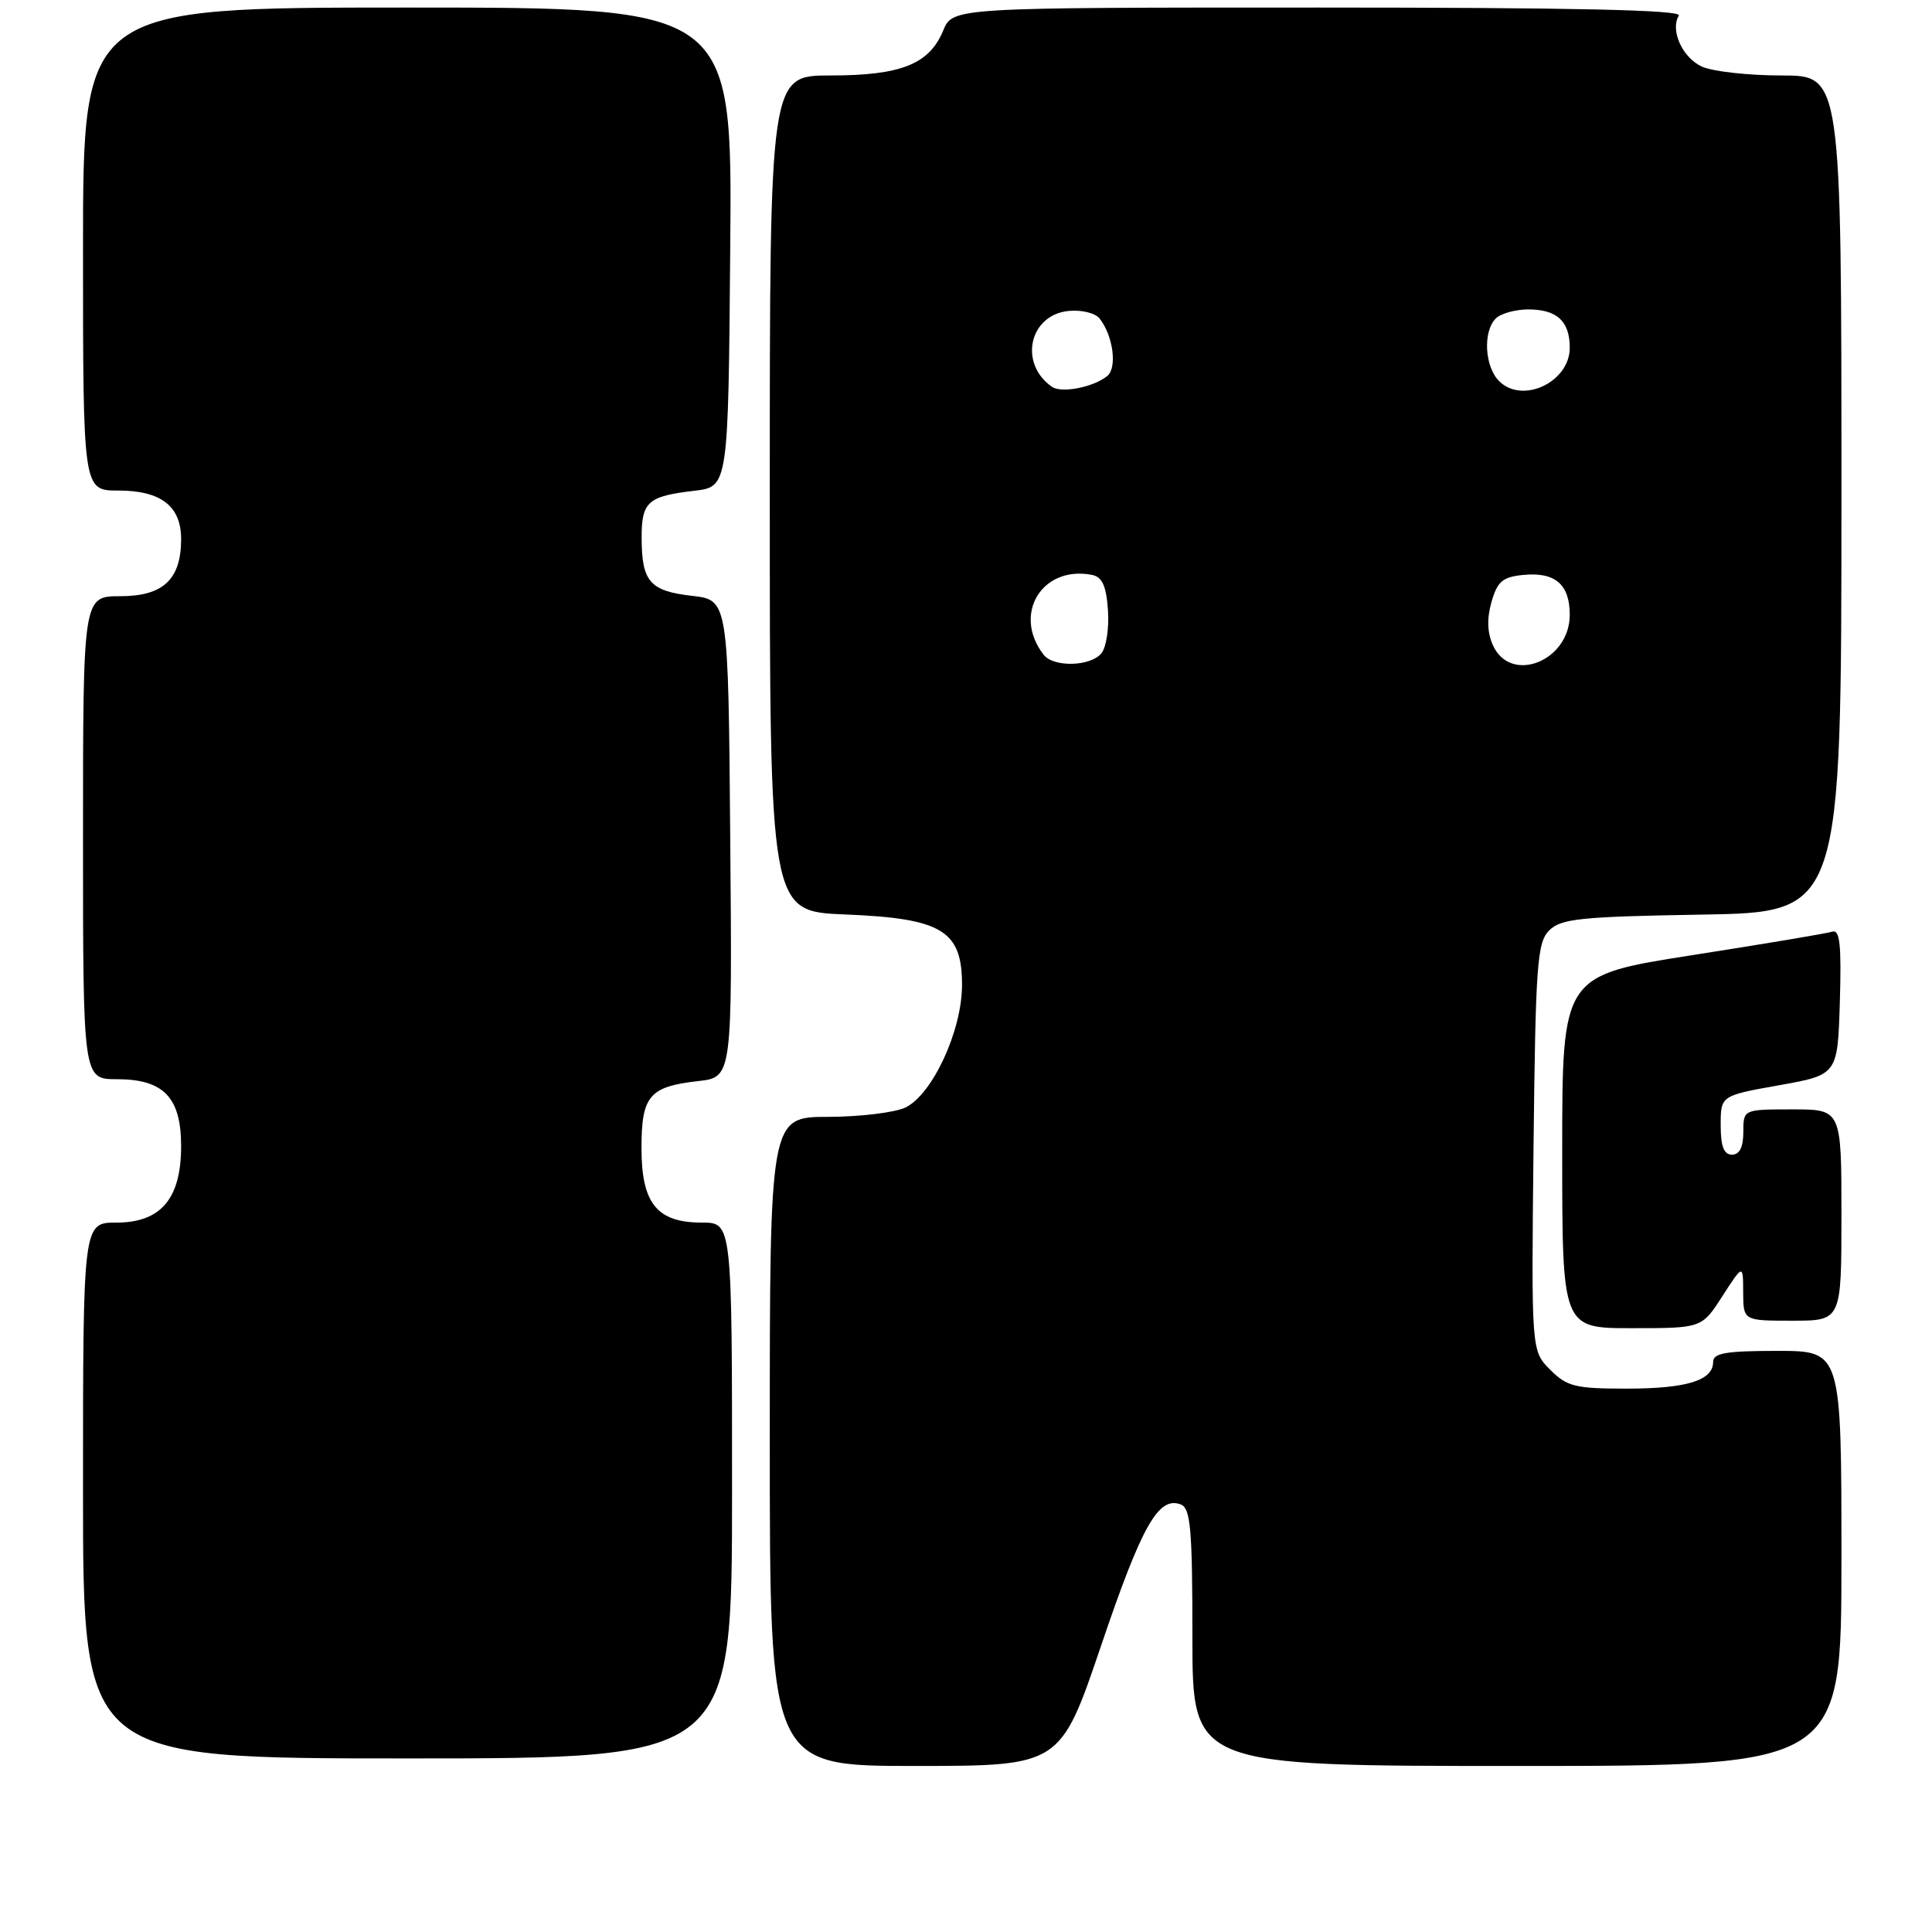 <?xml version="1.0" encoding="UTF-8" standalone="no"?>
<!DOCTYPE svg PUBLIC "-//W3C//DTD SVG 1.1//EN" "http://www.w3.org/Graphics/SVG/1.1/DTD/svg11.dtd" >
<svg xmlns="http://www.w3.org/2000/svg" xmlns:xlink="http://www.w3.org/1999/xlink" version="1.1" viewBox="0 0 256 256">
 <g >
 <path fill="currentColor"
d=" M 145.92 218.00 C 151.30 202.12 153.51 198.21 156.46 199.35 C 157.76 199.85 158.00 202.57 158.00 216.97 C 158.00 234.00 158.00 234.00 201.00 234.00 C 244.00 234.00 244.00 234.00 244.00 206.50 C 244.00 179.00 244.00 179.00 235.50 179.00 C 228.70 179.00 227.00 179.29 227.00 180.46 C 227.00 182.92 223.50 184.00 215.52 184.00 C 208.73 184.00 207.64 183.73 205.41 181.50 C 202.91 179.00 202.91 179.00 203.20 152.03 C 203.47 127.73 203.68 124.89 205.28 123.28 C 206.84 121.73 209.40 121.46 225.53 121.19 C 244.00 120.88 244.00 120.88 244.00 65.44 C 244.00 10.00 244.00 10.00 236.05 10.00 C 231.67 10.00 226.94 9.47 225.52 8.83 C 222.92 7.64 221.27 3.99 222.46 2.06 C 222.92 1.32 208.45 1.00 174.68 1.00 C 126.24 1.00 126.24 1.00 124.98 4.05 C 123.13 8.51 119.39 10.00 110.05 10.00 C 102.00 10.00 102.00 10.00 102.00 65.38 C 102.00 120.77 102.00 120.77 111.97 121.17 C 124.87 121.69 127.52 123.30 127.47 130.64 C 127.43 136.63 123.56 144.98 120.00 146.74 C 118.62 147.41 114.01 147.98 109.75 147.99 C 102.00 148.00 102.00 148.00 102.00 191.00 C 102.00 234.00 102.00 234.00 121.25 234.00 C 140.50 233.99 140.50 233.99 145.92 218.00 Z  M 97.00 197.50 C 97.00 162.00 97.00 162.00 93.00 162.00 C 87.05 162.00 85.00 159.47 85.00 152.12 C 85.00 145.20 86.04 143.98 92.51 143.25 C 97.03 142.74 97.03 142.74 96.76 111.12 C 96.50 79.50 96.50 79.50 91.68 78.95 C 86.11 78.31 85.04 77.08 85.02 71.31 C 85.00 66.49 85.82 65.75 92.00 65.03 C 96.50 64.50 96.50 64.50 96.76 32.75 C 97.03 1.00 97.03 1.00 54.01 1.00 C 11.00 1.00 11.00 1.00 11.00 33.00 C 11.00 65.00 11.00 65.00 15.67 65.00 C 21.33 65.00 24.00 67.06 24.00 71.43 C 24.00 76.77 21.63 79.00 15.94 79.00 C 11.00 79.00 11.00 79.00 11.00 111.00 C 11.00 143.00 11.00 143.00 15.50 143.00 C 21.68 143.00 24.00 145.41 24.00 151.87 C 24.00 158.83 21.32 162.00 15.43 162.00 C 11.00 162.00 11.00 162.00 11.00 197.50 C 11.00 233.00 11.00 233.00 54.00 233.00 C 97.00 233.00 97.00 233.00 97.00 197.50 Z  M 228.23 171.74 C 230.97 167.50 230.97 167.50 230.98 171.25 C 231.00 175.00 231.00 175.00 237.50 175.00 C 244.00 175.00 244.00 175.00 244.00 161.00 C 244.00 147.00 244.00 147.00 237.50 147.00 C 231.00 147.00 231.00 147.00 231.00 150.00 C 231.00 152.00 230.50 153.00 229.50 153.00 C 228.42 153.00 228.00 151.90 228.00 149.09 C 228.00 145.18 228.00 145.18 235.75 143.80 C 243.50 142.41 243.50 142.41 243.79 132.72 C 244.01 125.18 243.79 123.13 242.79 123.45 C 242.08 123.68 233.74 125.08 224.25 126.56 C 207.00 129.26 207.00 129.26 207.00 152.63 C 207.00 176.00 207.00 176.00 216.25 175.99 C 225.50 175.99 225.50 175.99 228.23 171.74 Z  M 138.28 86.75 C 134.13 81.39 138.05 74.91 144.67 76.17 C 146.04 76.43 146.58 77.59 146.81 80.83 C 146.98 83.21 146.59 85.79 145.94 86.57 C 144.48 88.33 139.59 88.45 138.28 86.75 Z  M 197.83 85.52 C 197.07 83.85 197.00 81.97 197.63 79.77 C 198.41 77.04 199.10 76.45 201.85 76.18 C 206.07 75.77 208.00 77.43 208.00 81.47 C 208.00 87.59 200.19 90.70 197.83 85.52 Z  M 139.40 51.26 C 134.95 48.18 136.37 41.71 141.61 41.20 C 143.29 41.03 145.13 41.48 145.70 42.20 C 147.49 44.47 148.06 48.70 146.73 49.81 C 144.93 51.30 140.68 52.14 139.40 51.26 Z  M 198.64 50.50 C 196.72 48.58 196.47 43.93 198.20 42.20 C 198.86 41.54 200.80 41.00 202.50 41.00 C 206.31 41.00 208.00 42.56 208.00 46.08 C 208.00 50.63 201.73 53.59 198.64 50.50 Z "/>
</g>
</svg>
